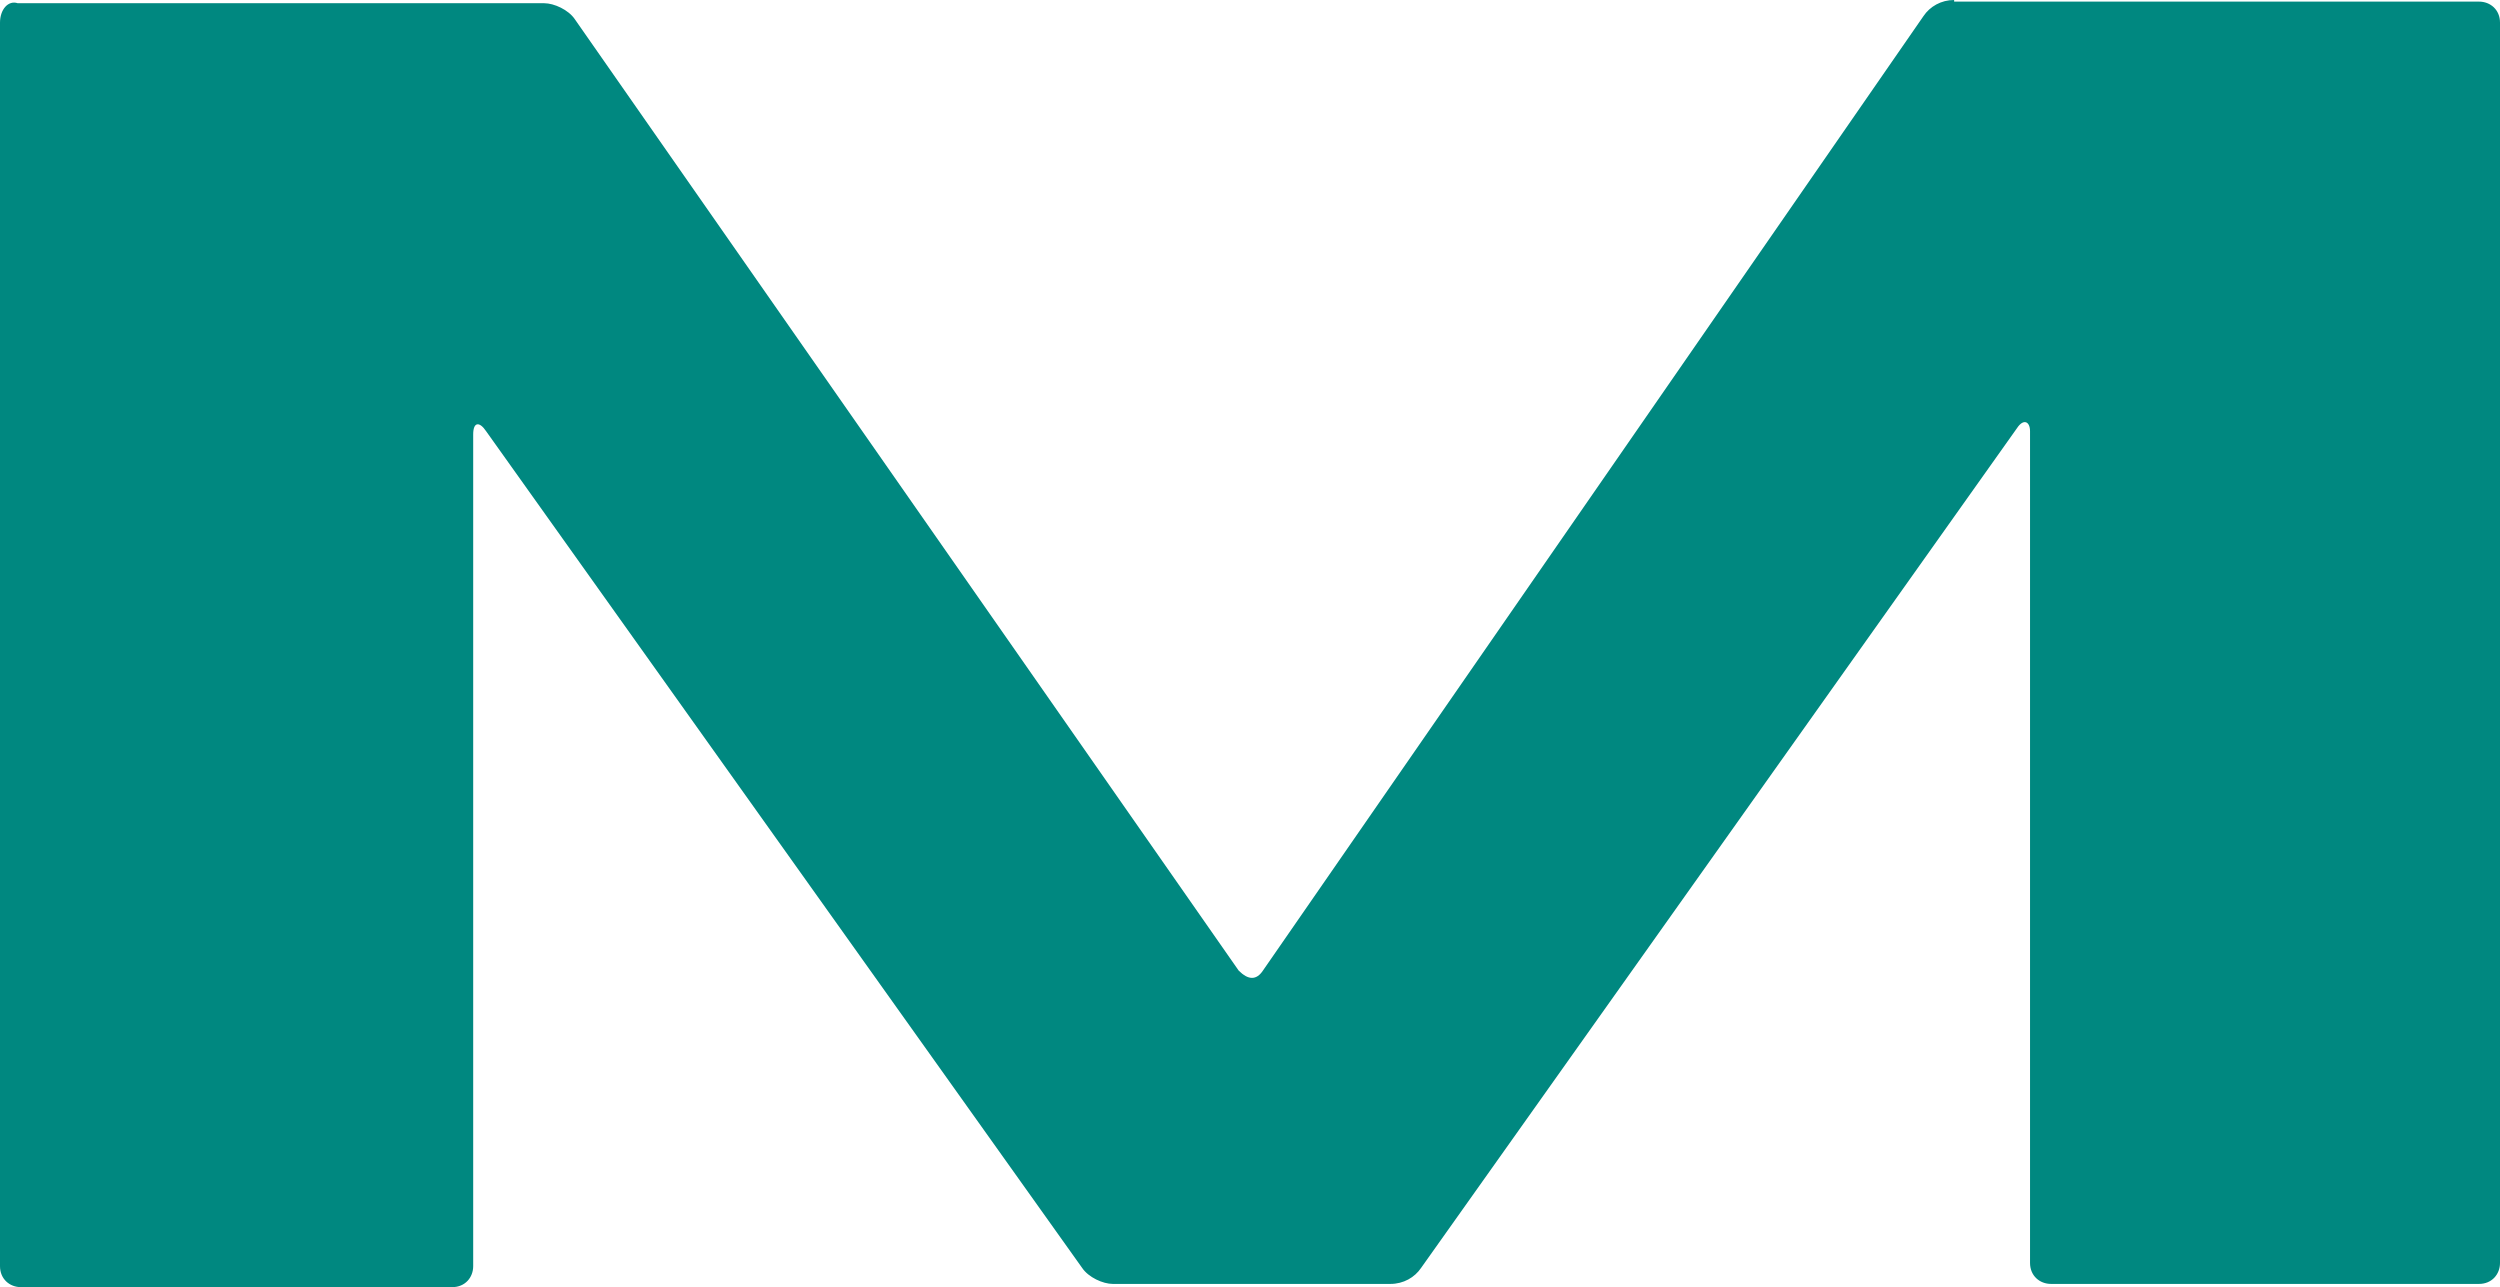 <svg xmlns="http://www.w3.org/2000/svg" viewBox="0 0 154.8 79.7" xmlns:v="https://vecta.io/nano"><path d="M121 0c-.8 0-1.5.4-1.9 1L78.2 60.1c-.4.6-.9.6-1.5 0L35.6 1.2c-.4-.6-1.3-1-1.9-1H1.1C.5 0 0 .6 0 1.4v77c0 .8.6 1.3 1.3 1.3H28c.8 0 1.3-.6 1.3-1.3V26.9c0-.8.4-.8.8-.2L67 78.5c.4.6 1.3 1 1.9 1h17.2c.8 0 1.5-.4 1.9-1l36.9-52c.4-.6.8-.4.8.2v51.5c0 .8.6 1.3 1.3 1.3h26.5c.8 0 1.3-.6 1.3-1.3V1.4c0-.8-.6-1.3-1.3-1.3H121z" fill="#008880"/></svg>




